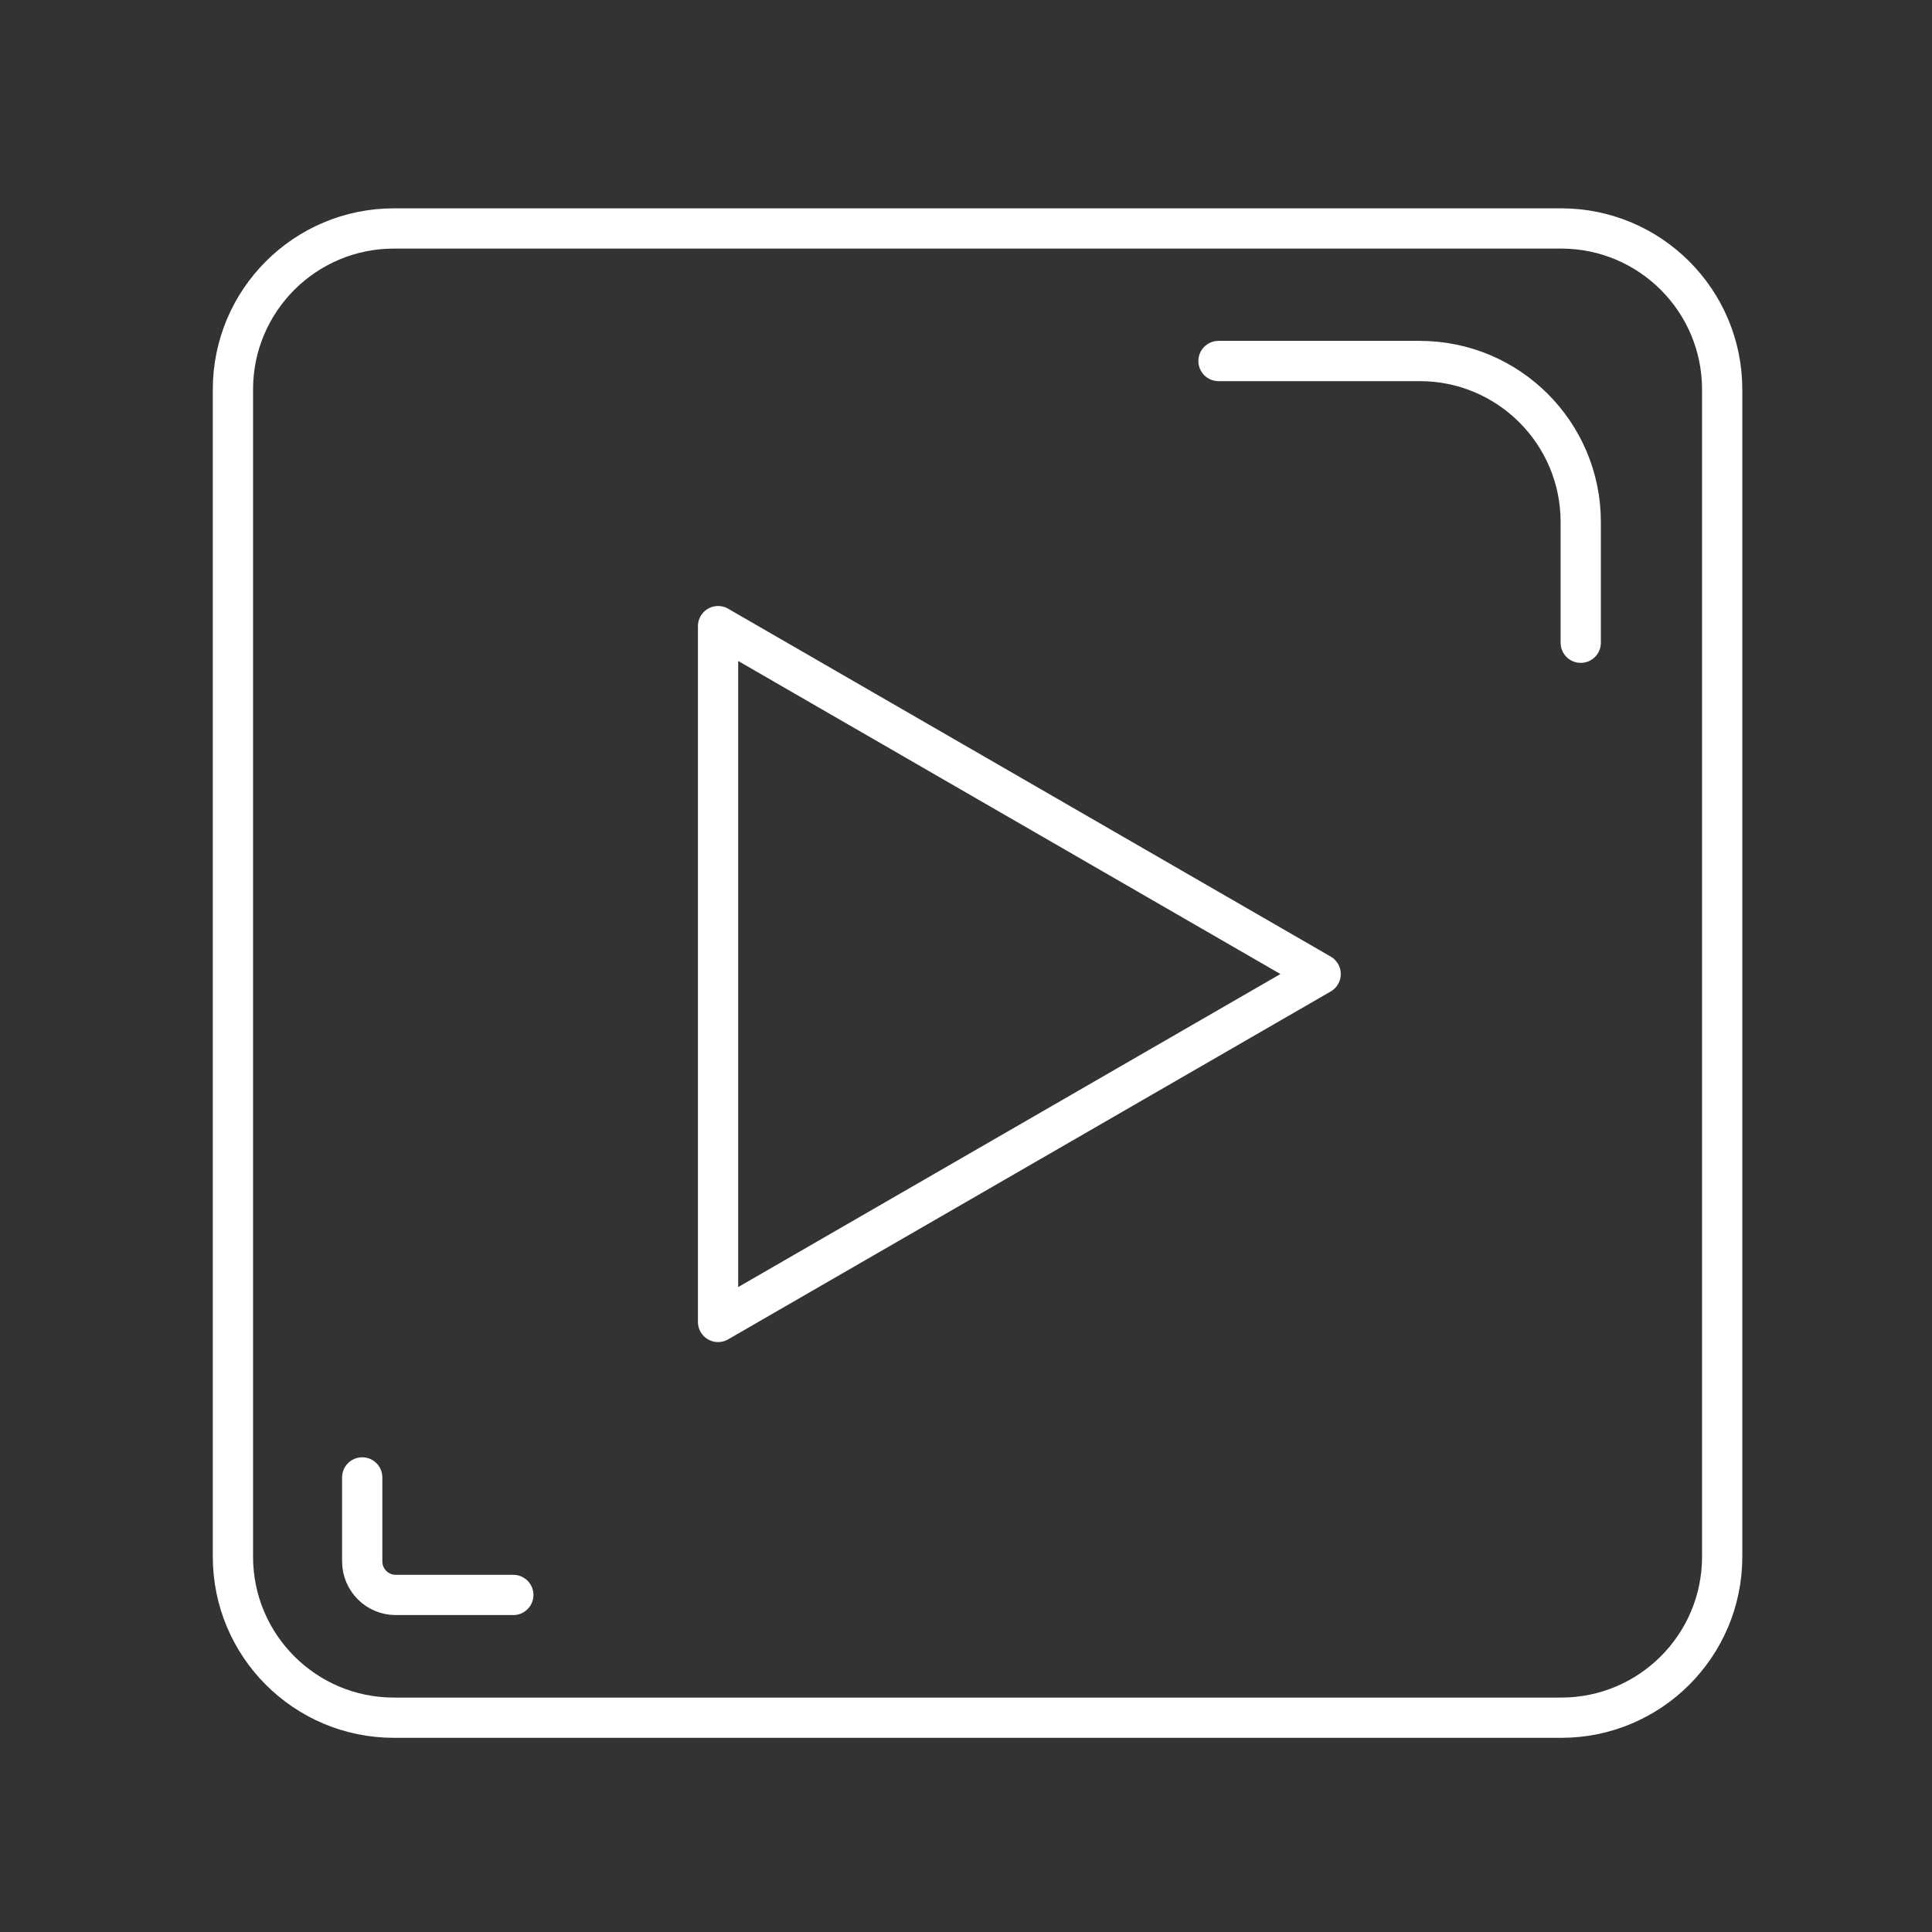 <?xml version="1.0" encoding="UTF-8"?><svg id="a" xmlns="http://www.w3.org/2000/svg" viewBox="0 0 48 48"><rect x="0" y="0" width="48" height="48" fill="#333333" stroke="none"/><defs><style>.f{fill:none;stroke:#fff;stroke-linecap:round;stroke-linejoin:round;}</style></defs><g id="b"><path id="c" class="f" d="M38.787,5.676H9.787c-2.209,0-4,1.791-4,4v29c0,2.209,1.791,4,4,4h29c2.209,0,4-1.791,4-4V9.676c0-2.209-1.791-4-4-4ZM39.273,15.969v-3c0-2.209-1.791-4-4-4h-5"/><path id="d" class="f" d="M32.811,24.2l-14.971,8.643V15.556l14.971,8.643Z"/><path id="e" class="f" d="M8.999,36.706v2.086c0,.461.373.834.834.834h2.92"/></g></svg>